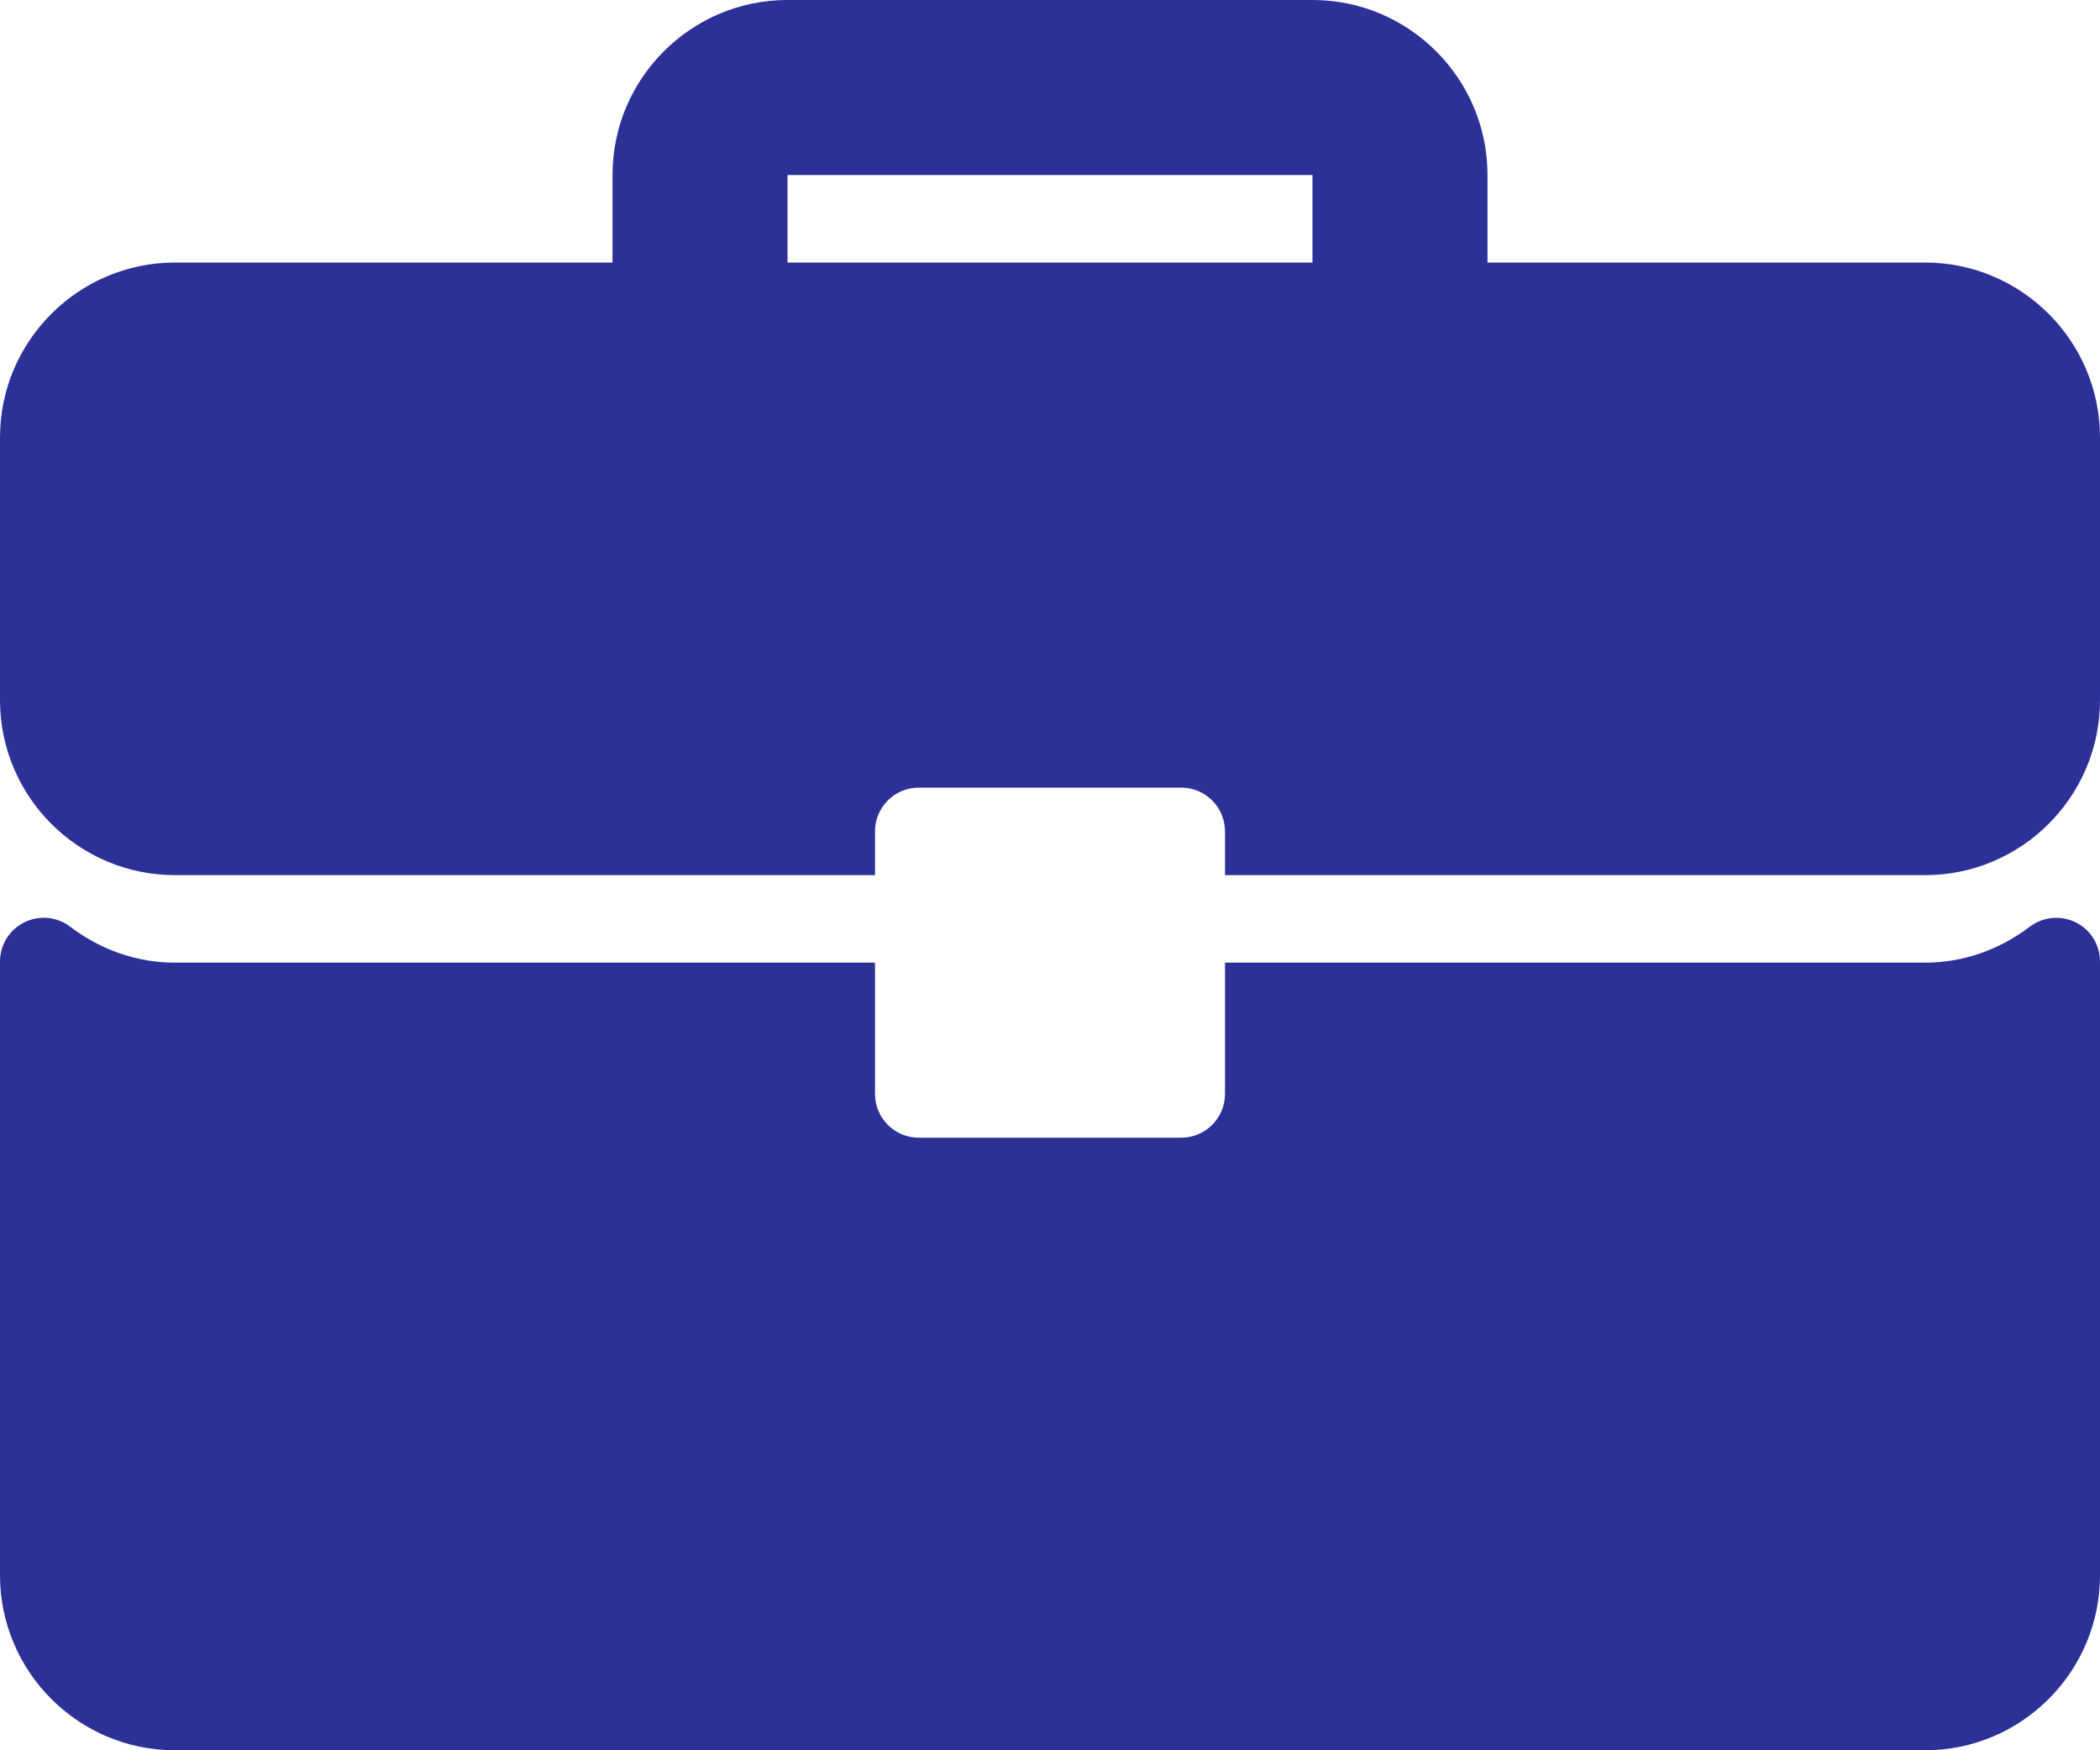 <svg width="24" height="20" viewBox="0 0 24 20" fill="none" xmlns="http://www.w3.org/2000/svg">
<path d="M22 3H17V2C17 0.897 16.103 -3.05176e-05 15 -3.05176e-05H9C7.897 -3.05176e-05 7 0.897 7 2V3H2C0.897 3 0 3.897 0 5V8C0 9.103 0.897 10 2 10H10V9.5C10 9.224 10.224 9 10.5 9H13.5C13.776 9 14 9.224 14 9.5V10H22C23.103 10 24 9.103 24 8V5C24 3.897 23.103 3 22 3ZM15 3H9V2H15V3Z" fill="#2D3097"/>
<path d="M23.723 10.54C23.552 10.455 23.349 10.475 23.198 10.589C22.843 10.858 22.429 11 22 11H14V12.5C14 12.776 13.776 13 13.5 13H10.5C10.224 13 10 12.776 10 12.5V11H2C1.571 11 1.157 10.858 0.802 10.589C0.651 10.474 0.448 10.454 0.277 10.54C0.107 10.624 0 10.797 0 10.987V18C0 19.103 0.897 20 2 20H22C23.103 20 24 19.103 24 18V10.987C24 10.797 23.893 10.624 23.723 10.54Z" fill="#2D3097"/>
</svg>
